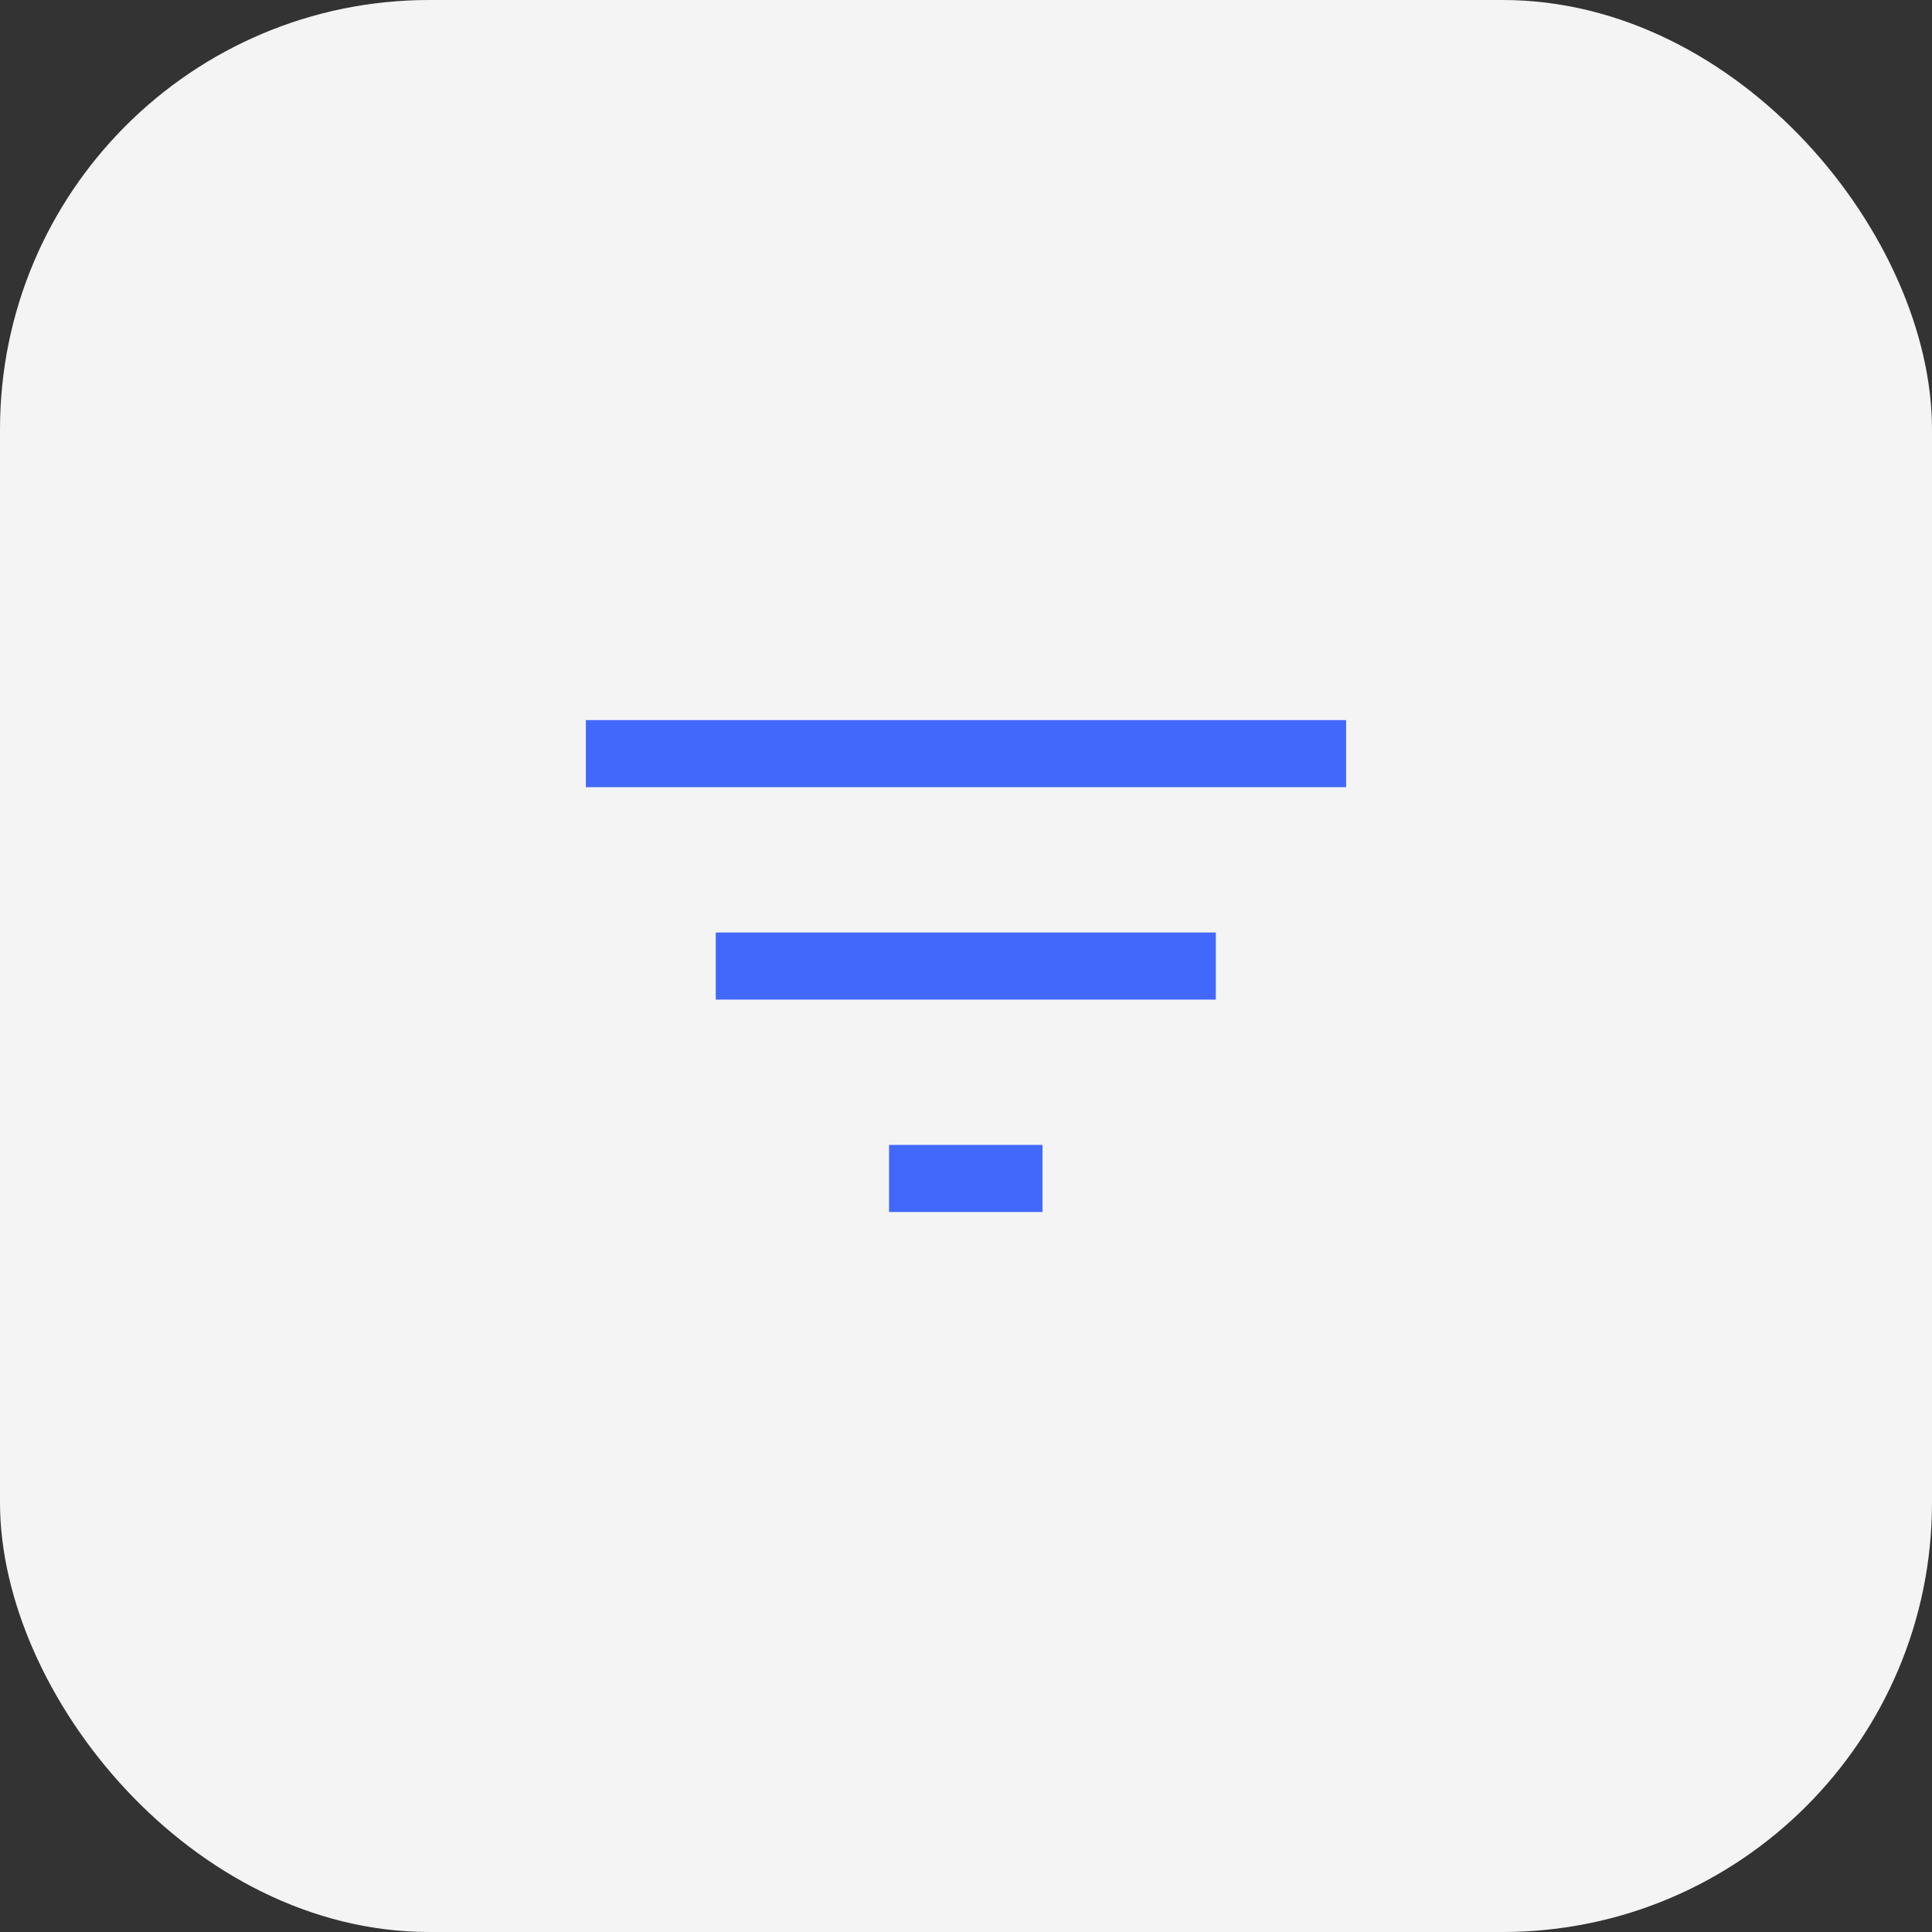 <svg width="36" height="36" viewBox="0 0 36 36" fill="none" xmlns="http://www.w3.org/2000/svg">
<rect x="0" y="0" width="36" height="36" fill="#333333" stroke="none"/>
<rect width="36" height="36" rx="8" fill="#F4F4F4"/>
<mask id="mask0_20_361" style="mask-type:alpha" maskUnits="userSpaceOnUse" x="8" y="8" width="20" height="20">
<rect x="8" y="8" width="20" height="20" fill="#D9D9D9"/>
</mask>
<g mask="url(#mask0_20_361)">
<path d="M16.566 22.584V21.334H19.426V22.584H16.566ZM13.337 18.626V17.376H22.655V18.626H13.337ZM10.917 14.668V13.418H25.083V14.668H10.917Z" fill="#4268FB"/>
</g>
</svg>
